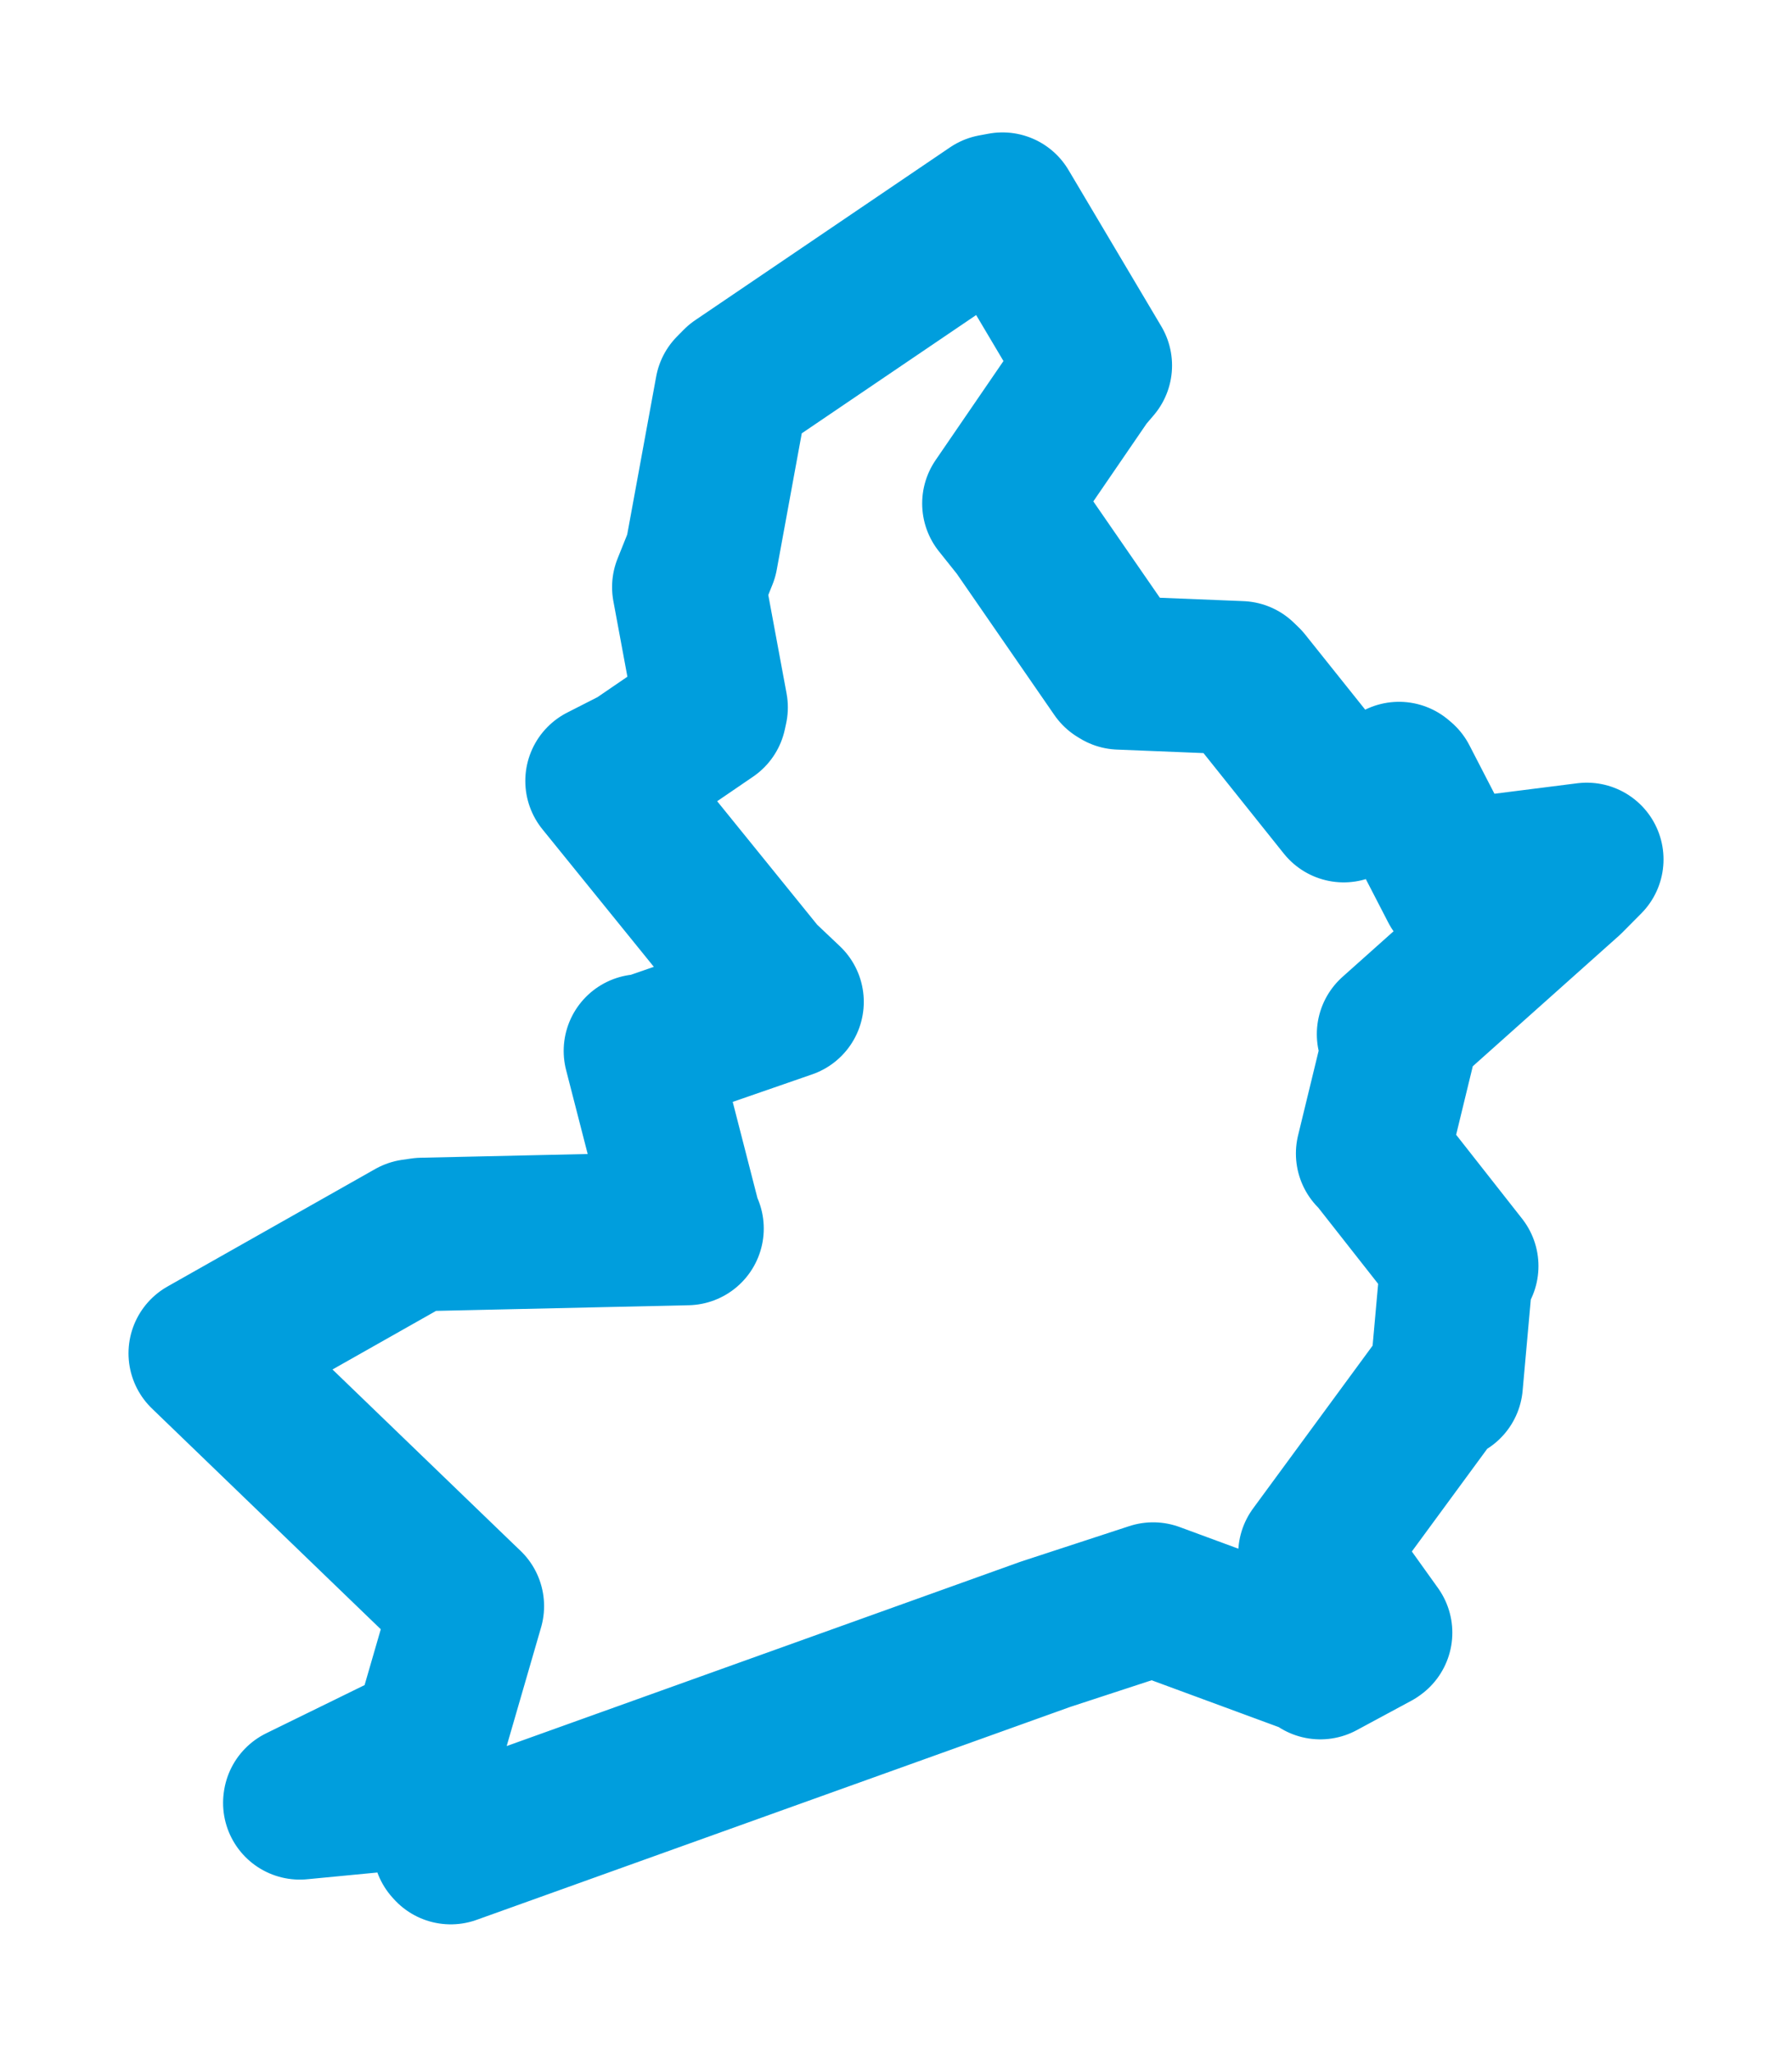 <svg viewBox="0 0 70.317 80.55" width="70.317" height="80.55" xmlns="http://www.w3.org/2000/svg">
  <title>Králův Dvůr, okres Beroun, Střední Čechy, 26701, Česko</title>
  <desc>Geojson of Králův Dvůr, okres Beroun, Střední Čechy, 26701, Česko</desc>
  <polygon points="8.053,53.101 18.051,62.745 18.339,63.02 16.89,68.019 16.69,68.304 11.768,70.715 11.764,70.741 16.617,70.275 16.921,70.158 17.635,72.439 17.687,72.497 41.029,64.124 45.248,62.743 51.689,65.117 51.808,65.238 53.948,64.085 53.978,64.063 51.926,61.196 51.597,60.97 56.392,54.438 56.748,54.303 57.148,49.84 57.358,49.678 53.937,45.325 53.861,45.262 54.965,40.717 54.682,40.578 61.518,34.474 62.265,33.721 58.106,34.247 57.147,34.813 54.983,30.622 54.896,30.548 52.91,31.518 52.726,31.612 48.859,26.773 48.674,26.595 43.944,26.404 43.851,26.347 39.962,20.716 39.196,19.756 42.597,14.79 42.98,14.341 39.338,8.206 38.966,8.275 28.968,15.056 28.709,15.318 27.518,21.814 27.028,23.037 27.904,27.756 27.853,27.989 24.98,29.952 23.623,30.643 29.852,38.334 30.884,39.311 25.312,41.242 25.129,41.236 26.876,48.031 26.959,48.205 16.57,48.437 16.207,48.489 8.053,53.101" stroke="#009edd" stroke-width="6.021px" fill="none" stroke-linejoin="round" vector-effect="non-scaling-stroke"></polygon>
</svg>